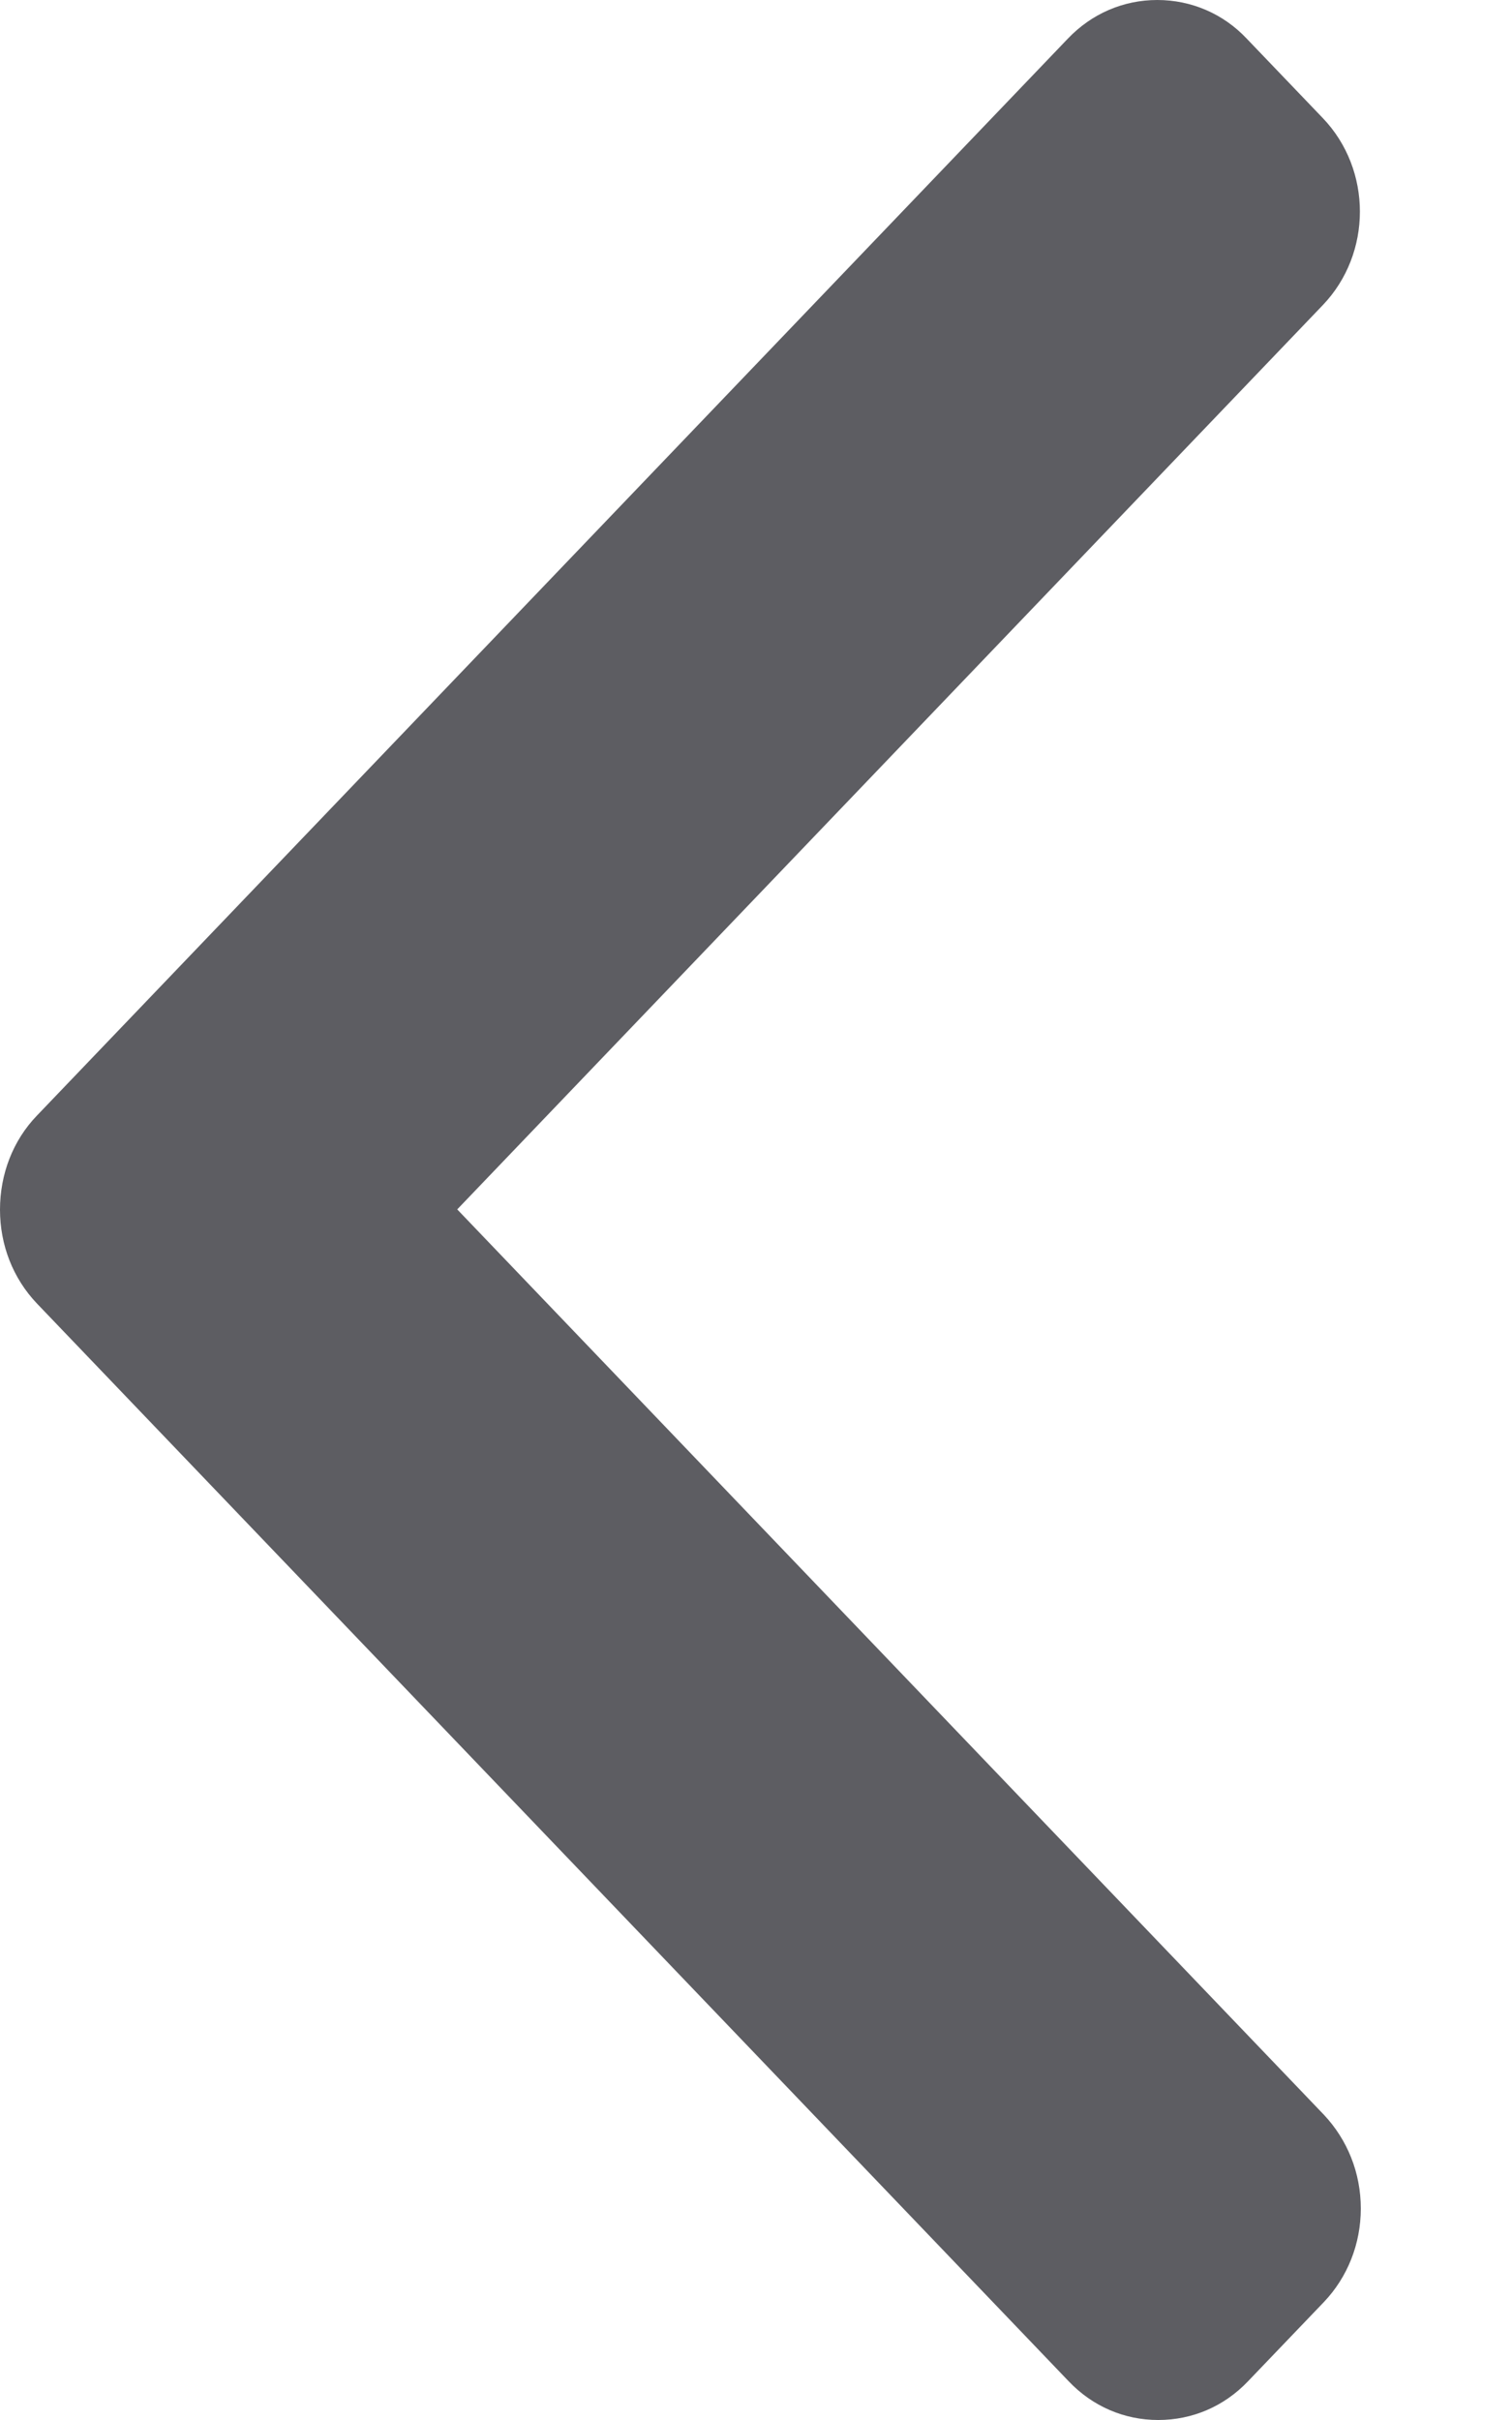 <svg width="5" height="8" viewBox="0 0 5 8" fill="none" xmlns="http://www.w3.org/2000/svg">
<path d="M0.122 3.688L3.531 0.128C3.61 0.045 3.715 0 3.827 0C3.939 0 4.045 0.045 4.123 0.128L4.374 0.39C4.538 0.561 4.538 0.838 4.374 1.009L1.512 3.998L4.378 6.991C4.456 7.074 4.5 7.183 4.5 7.301C4.5 7.418 4.456 7.528 4.378 7.61L4.127 7.872C4.048 7.955 3.943 8 3.83 8C3.718 8 3.613 7.955 3.534 7.872L0.122 4.309C0.043 4.226 -0 4.116 9.53674e-07 3.999C-0 3.881 0.043 3.77 0.122 3.688Z" fill="#5D5D62"/>
</svg>
